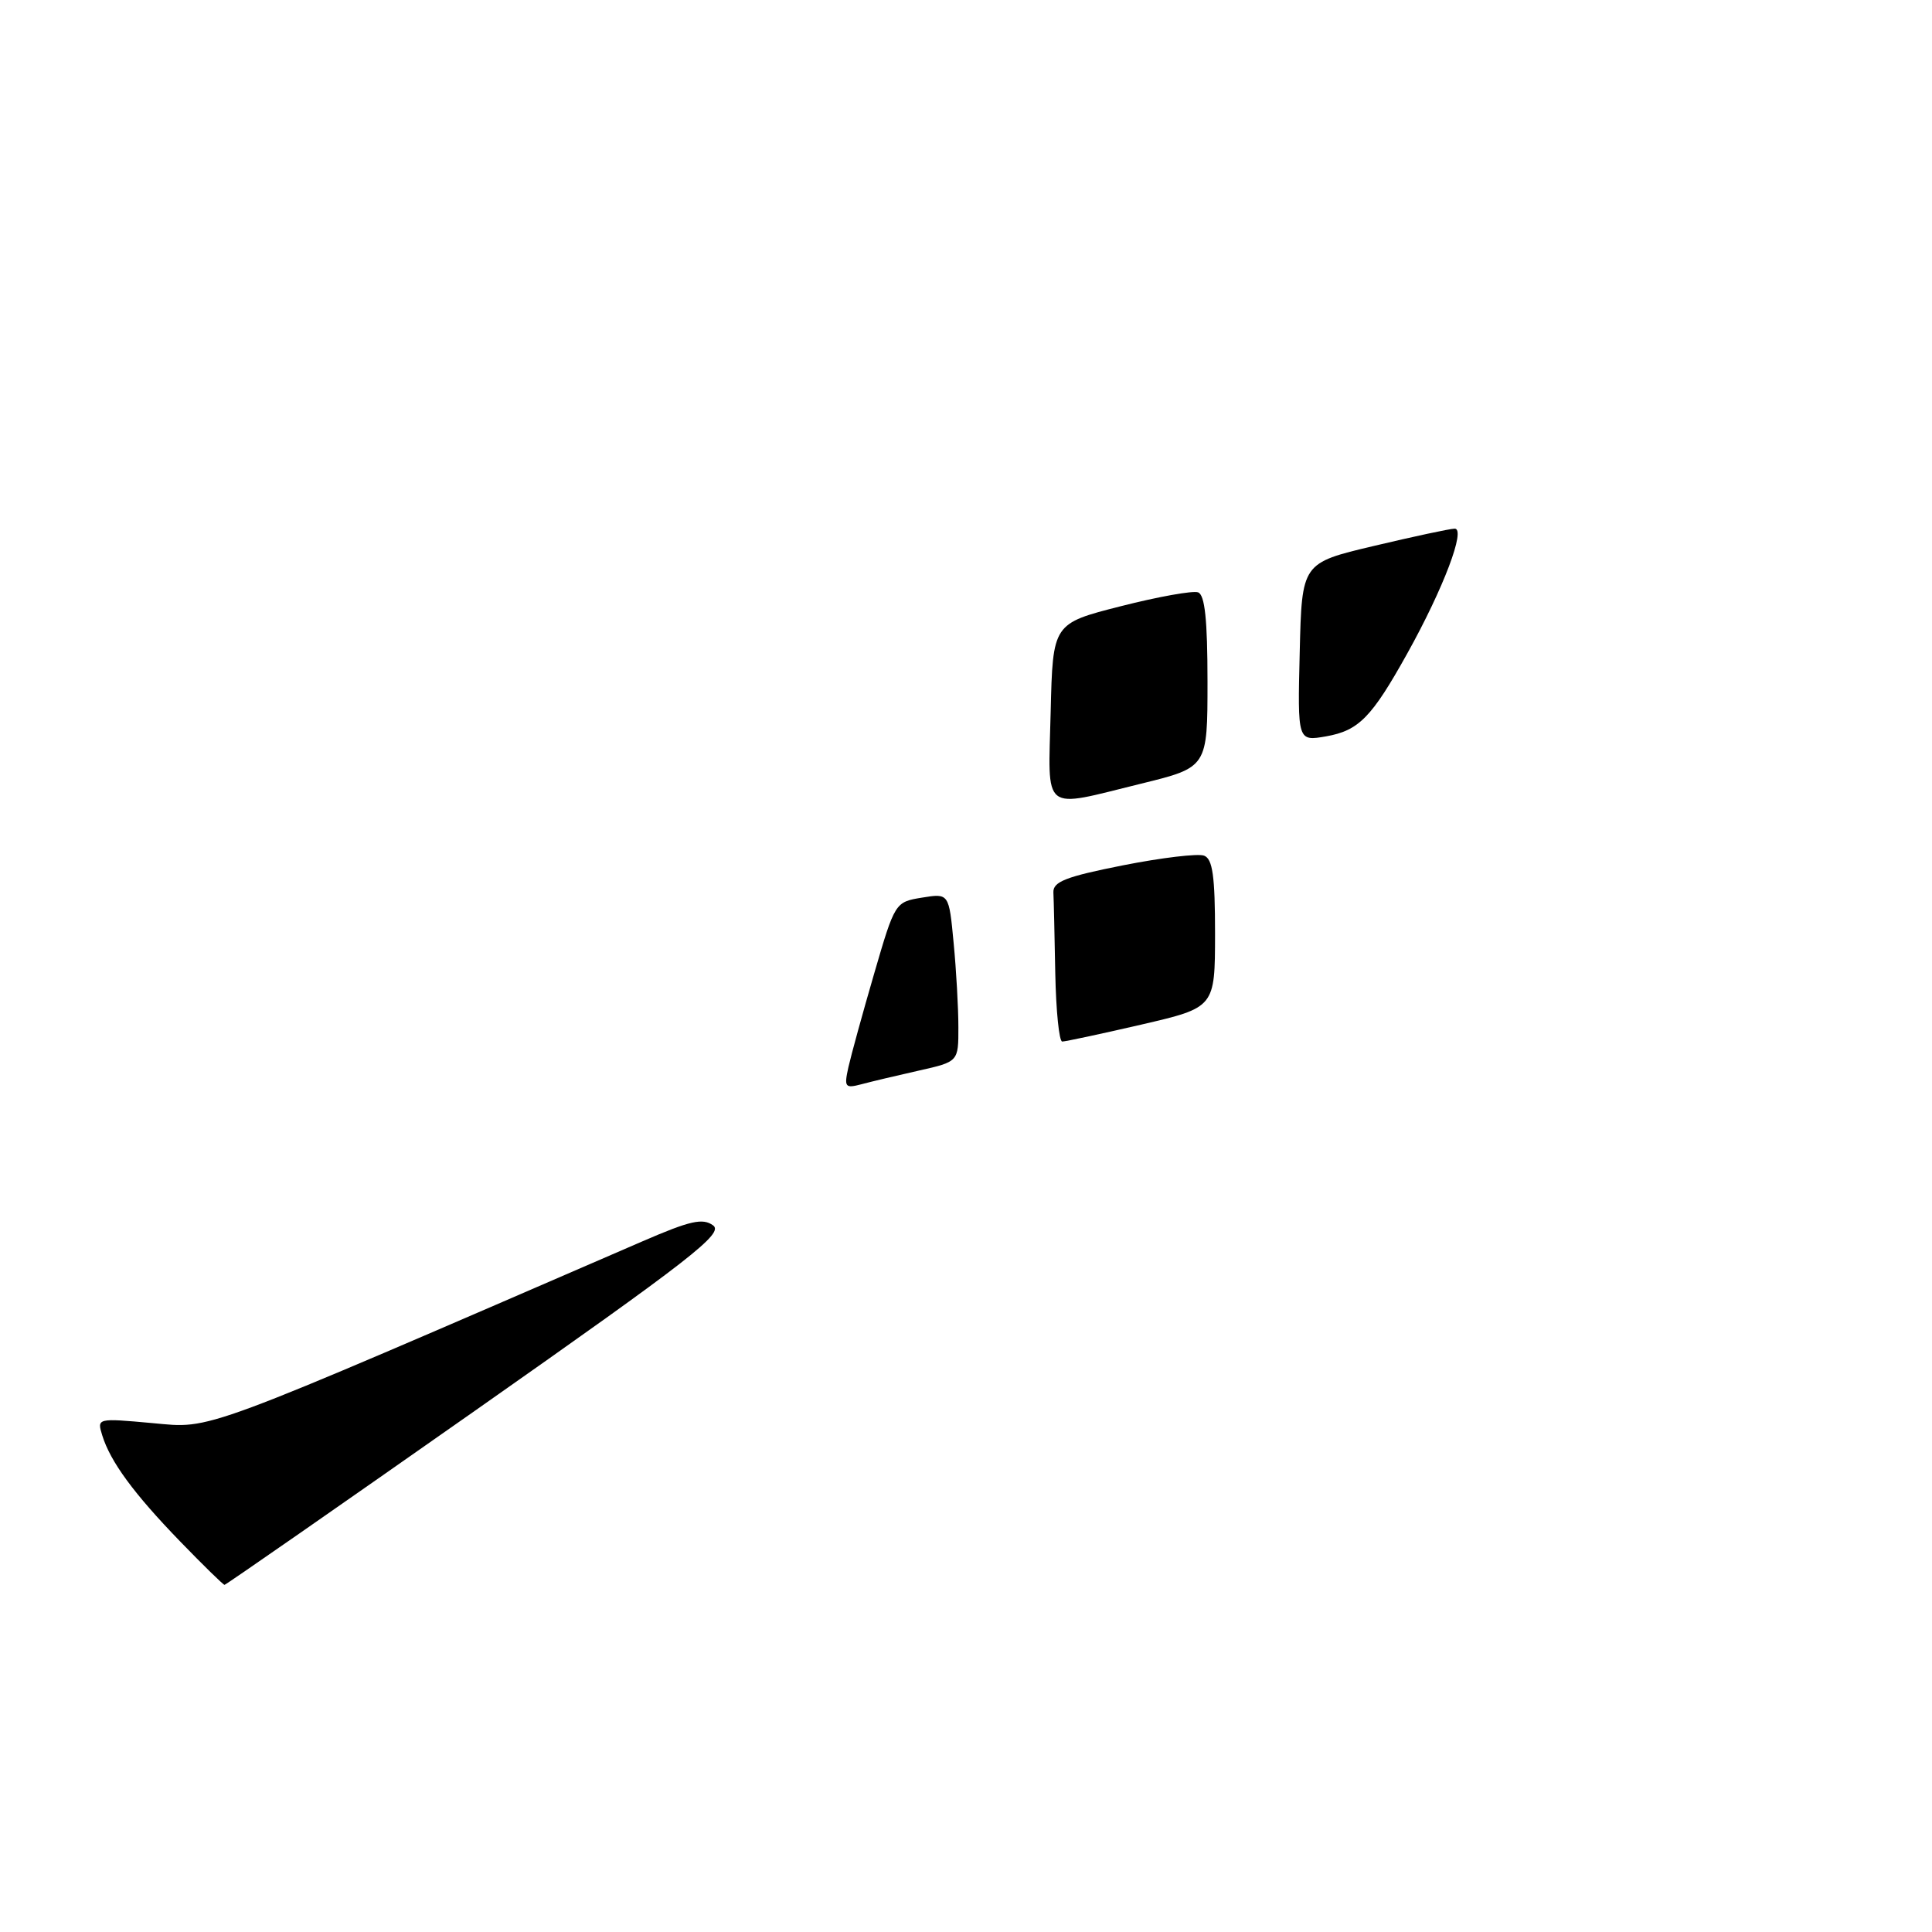 <?xml version="1.0" encoding="UTF-8" standalone="no"?>
<!DOCTYPE svg PUBLIC "-//W3C//DTD SVG 1.1//EN" "http://www.w3.org/Graphics/SVG/1.1/DTD/svg11.dtd" >
<svg xmlns="http://www.w3.org/2000/svg" xmlns:xlink="http://www.w3.org/1999/xlink" version="1.1" viewBox="0 0 256 256">
 <g >
 <path fill="currentColor"
d=" M 63.12 186.80 C 91.64 166.77 95.94 163.43 94.49 162.37 C 93.12 161.37 91.46 161.74 85.16 164.47 C 25.64 190.24 28.20 189.29 20.21 188.57 C 12.85 187.90 12.84 187.91 13.55 190.20 C 14.63 193.69 17.73 197.91 23.87 204.25 C 26.93 207.41 29.58 210.00 29.75 210.00 C 29.93 210.00 44.94 199.56 63.12 186.80 Z  M 112.42 141.40 C 112.78 139.80 114.31 134.23 115.83 129.01 C 118.58 119.57 118.61 119.52 122.17 118.94 C 125.74 118.36 125.74 118.36 126.36 124.93 C 126.71 128.54 126.99 133.57 126.99 136.09 C 127.00 140.68 127.00 140.68 121.75 141.86 C 118.86 142.51 115.44 143.32 114.14 143.67 C 111.97 144.24 111.83 144.06 112.42 141.40 Z  M 139.83 129.00 C 139.74 124.05 139.63 119.21 139.58 118.25 C 139.52 116.83 141.23 116.16 148.80 114.66 C 153.91 113.65 158.75 113.07 159.55 113.38 C 160.68 113.81 161.00 116.09 161.00 123.72 C 160.99 133.50 160.99 133.50 151.25 135.76 C 145.89 137.00 141.16 138.01 140.75 138.01 C 140.34 138.00 139.93 133.95 139.83 129.00 Z  M 139.22 94.31 C 139.50 82.62 139.50 82.62 148.50 80.33 C 153.45 79.07 158.06 78.24 158.75 78.49 C 159.65 78.81 160.00 82.12 160.00 90.31 C 160.00 101.68 160.00 101.68 151.20 103.84 C 137.88 107.11 138.89 107.92 139.22 94.31 Z  M 172.22 86.42 C 172.50 74.60 172.50 74.60 182.00 72.35 C 187.22 71.11 192.06 70.07 192.74 70.05 C 194.29 69.99 191.27 77.97 186.47 86.59 C 181.75 95.07 180.05 96.80 175.72 97.57 C 171.93 98.23 171.93 98.23 172.22 86.42 Z "/>
</g>
</svg>
